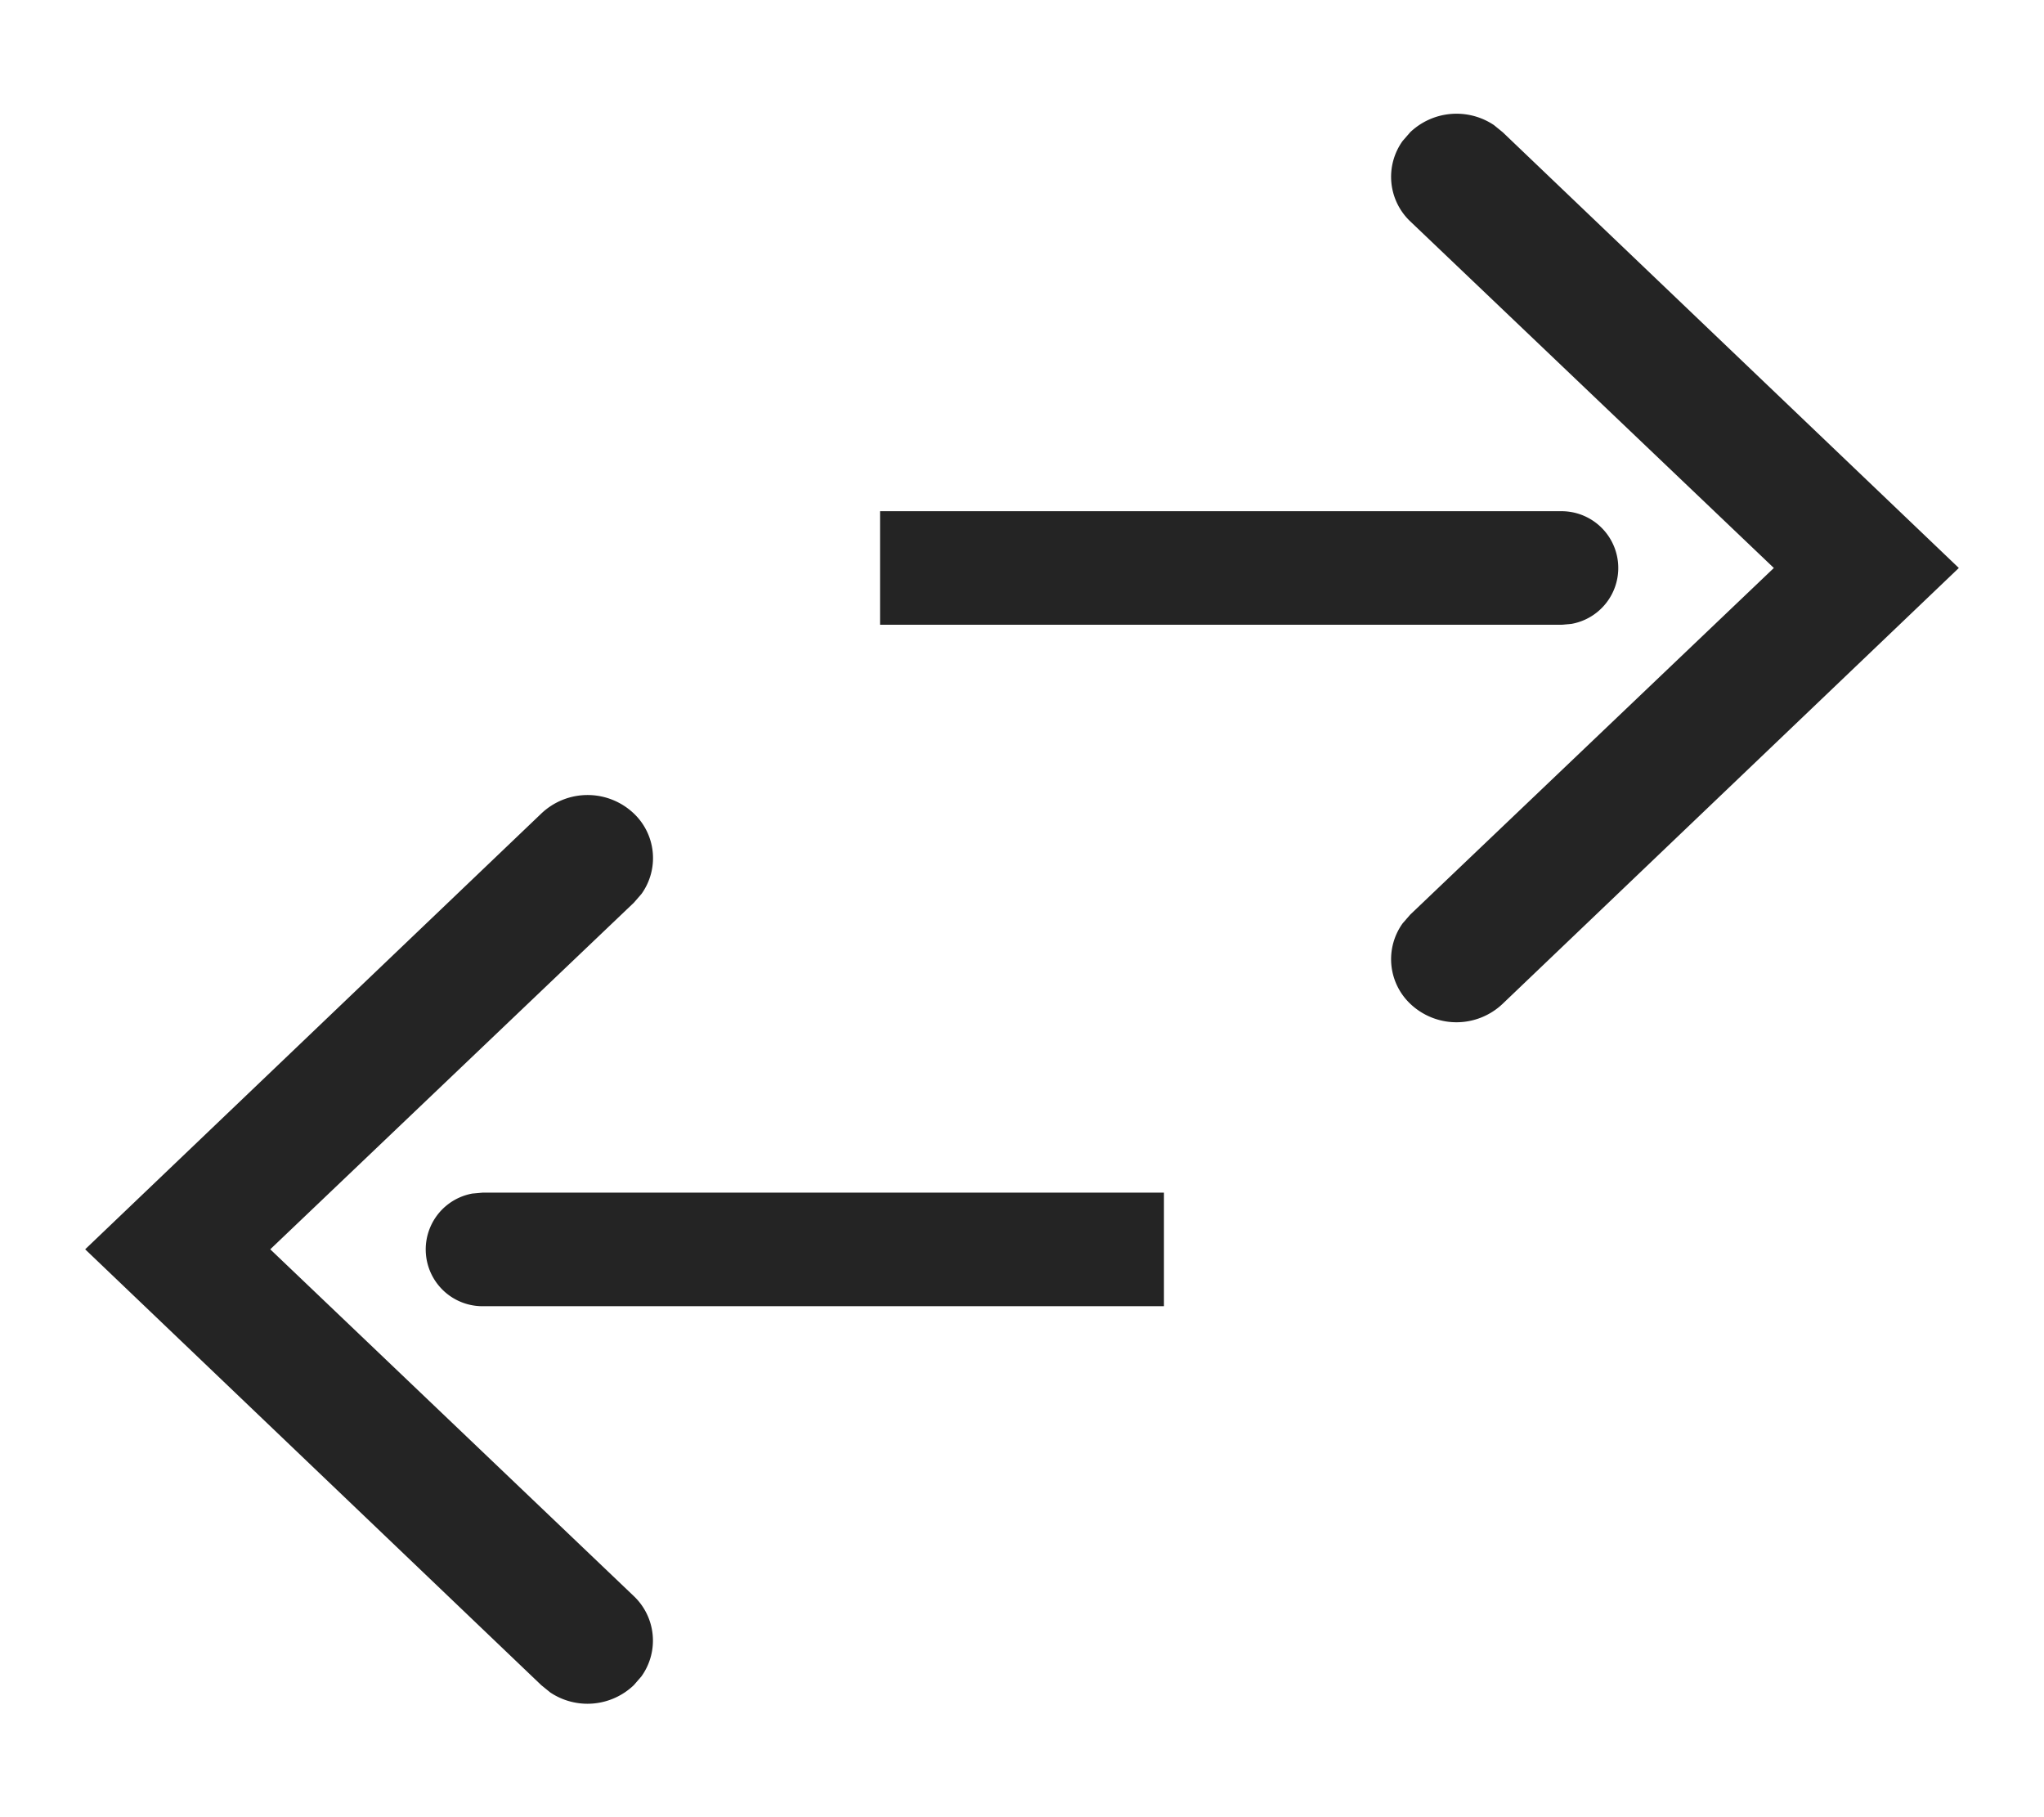 <svg width="18" height="16" fill="none" viewBox="0 0 18 16">
  <path fill="#242424" d="M13.154 1.1a.592.592 0 0 0-.735.064l-.067.077a.541.541 0 0 0 .067.708l3.202 3.052-3.202 3.052-.067.077a.541.541 0 0 0 .067.708.59.59 0 0 0 .814 0l4.017-3.837-4.017-3.837-.08-.065ZM4.846 14.902a.59.59 0 0 0 .735-.064l.067-.077a.54.54 0 0 0-.067-.708L2.38 11l3.202-3.052.067-.077a.541.541 0 0 0-.067-.708.591.591 0 0 0-.815 0L.75 11l4.016 3.837.08.065Z M7.75 4.501h6a.5.5 0 0 1 .09.992l-.09.008h-6v-1Zm-3.5 7h6v-1h-6l-.09.008a.5.5 0 0 0 .09.992Z"/>
</svg>